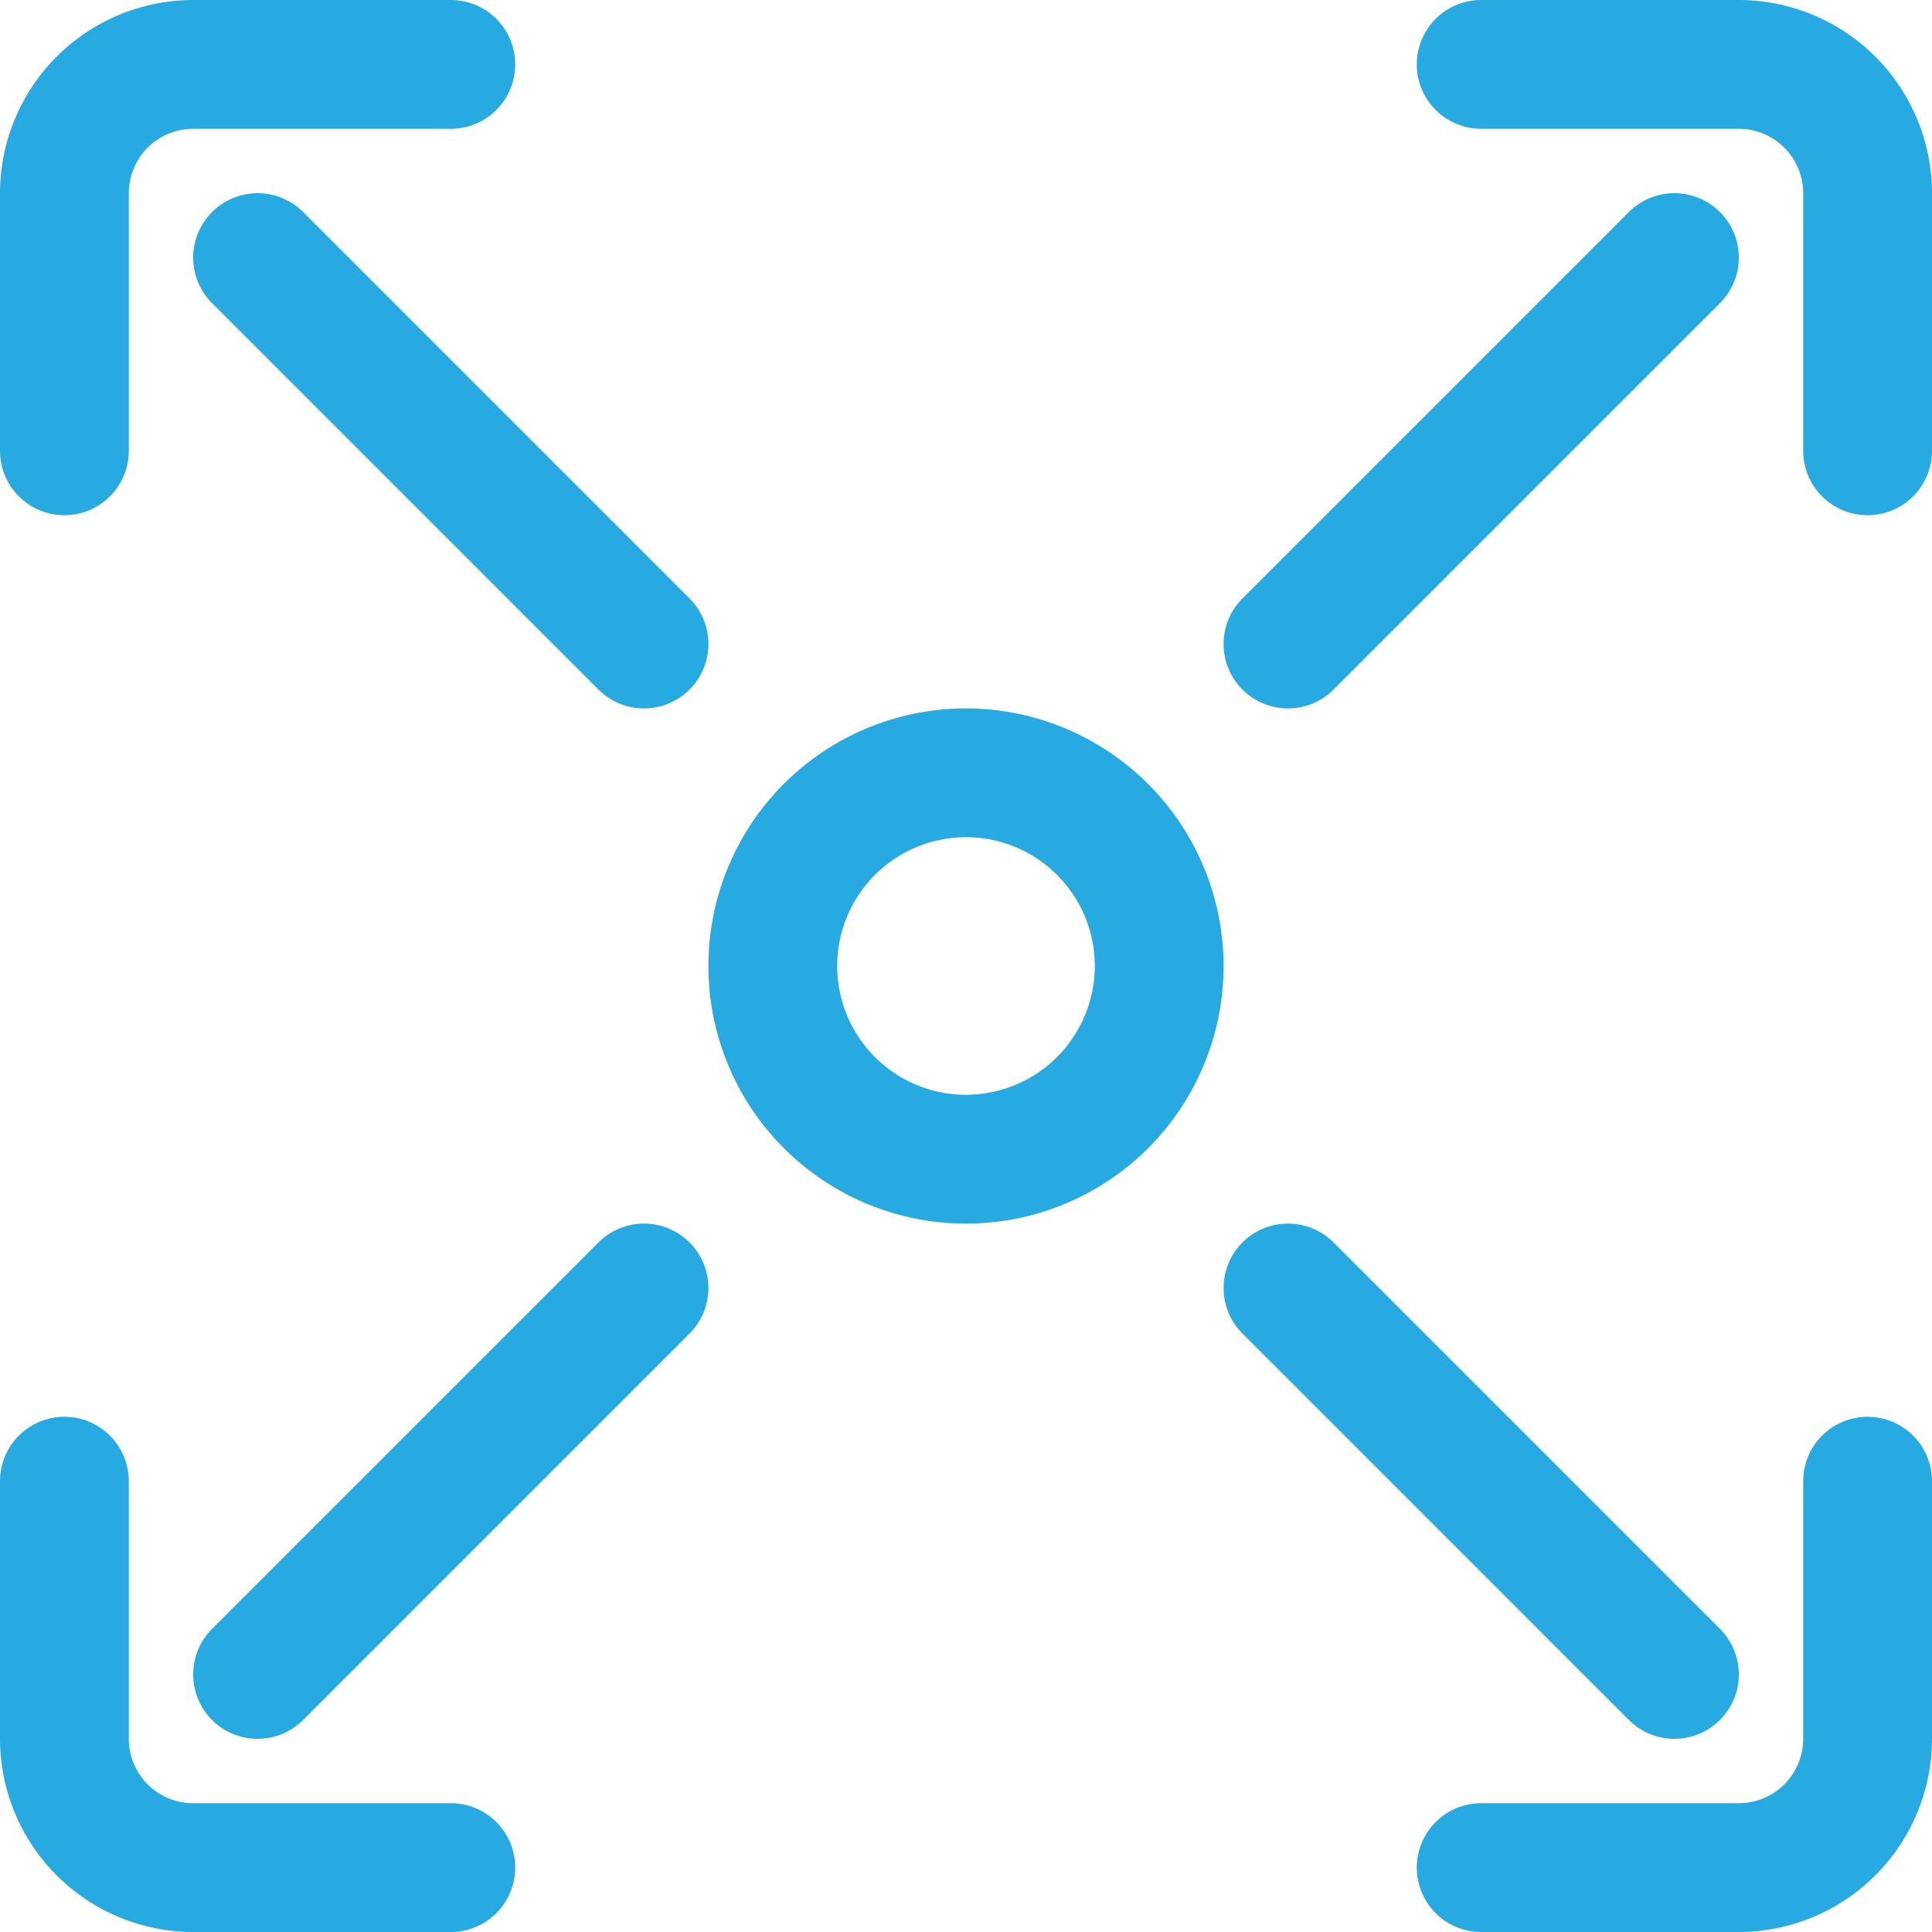 <svg xmlns="http://www.w3.org/2000/svg" viewBox="0 0 960 960"><defs><style>.cls-1{fill:#27aae1;}</style></defs><title>zoom_in</title><g id="Layer_2" data-name="Layer 2"><g id="icon"><path class="cls-1" d="M864,0H736a32,32,0,0,0,0,64H864a32,32,0,0,1,32,32V224a32,32,0,0,0,64,0V96A96.11,96.11,0,0,0,864,0Z"/><path class="cls-1" d="M640,352a31.9,31.9,0,0,0,22.63-9.37l192-192a32,32,0,0,0-45.26-45.26l-192,192A32,32,0,0,0,640,352Z"/><path class="cls-1" d="M928,704a32,32,0,0,0-32,32V864a32,32,0,0,1-32,32H736a32,32,0,0,0,0,64H864a96.11,96.11,0,0,0,96-96V736A32,32,0,0,0,928,704Z"/><path class="cls-1" d="M832,864a32,32,0,0,0,22.63-54.63l-192-192a32,32,0,0,0-45.26,45.26l192,192A31.9,31.9,0,0,0,832,864Z"/><path class="cls-1" d="M32,256a32,32,0,0,0,32-32V96A32,32,0,0,1,96,64H224a32,32,0,0,0,0-64H96A96.11,96.11,0,0,0,0,96V224A32,32,0,0,0,32,256Z"/><path class="cls-1" d="M105.37,105.37a32,32,0,0,0,0,45.26l192,192a32,32,0,0,0,45.26-45.26l-192-192A32,32,0,0,0,105.37,105.37Z"/><path class="cls-1" d="M224,896H96a32,32,0,0,1-32-32V736a32,32,0,0,0-64,0V864a96.11,96.11,0,0,0,96,96H224a32,32,0,0,0,0-64Z"/><path class="cls-1" d="M297.37,617.37l-192,192a32,32,0,0,0,45.26,45.26l192-192a32,32,0,0,0-45.26-45.26Z"/><path class="cls-1" d="M480,352A128,128,0,1,0,608,480,128.14,128.14,0,0,0,480,352Zm0,192a64,64,0,1,1,64-64A64.07,64.07,0,0,1,480,544Z"/></g></g></svg>